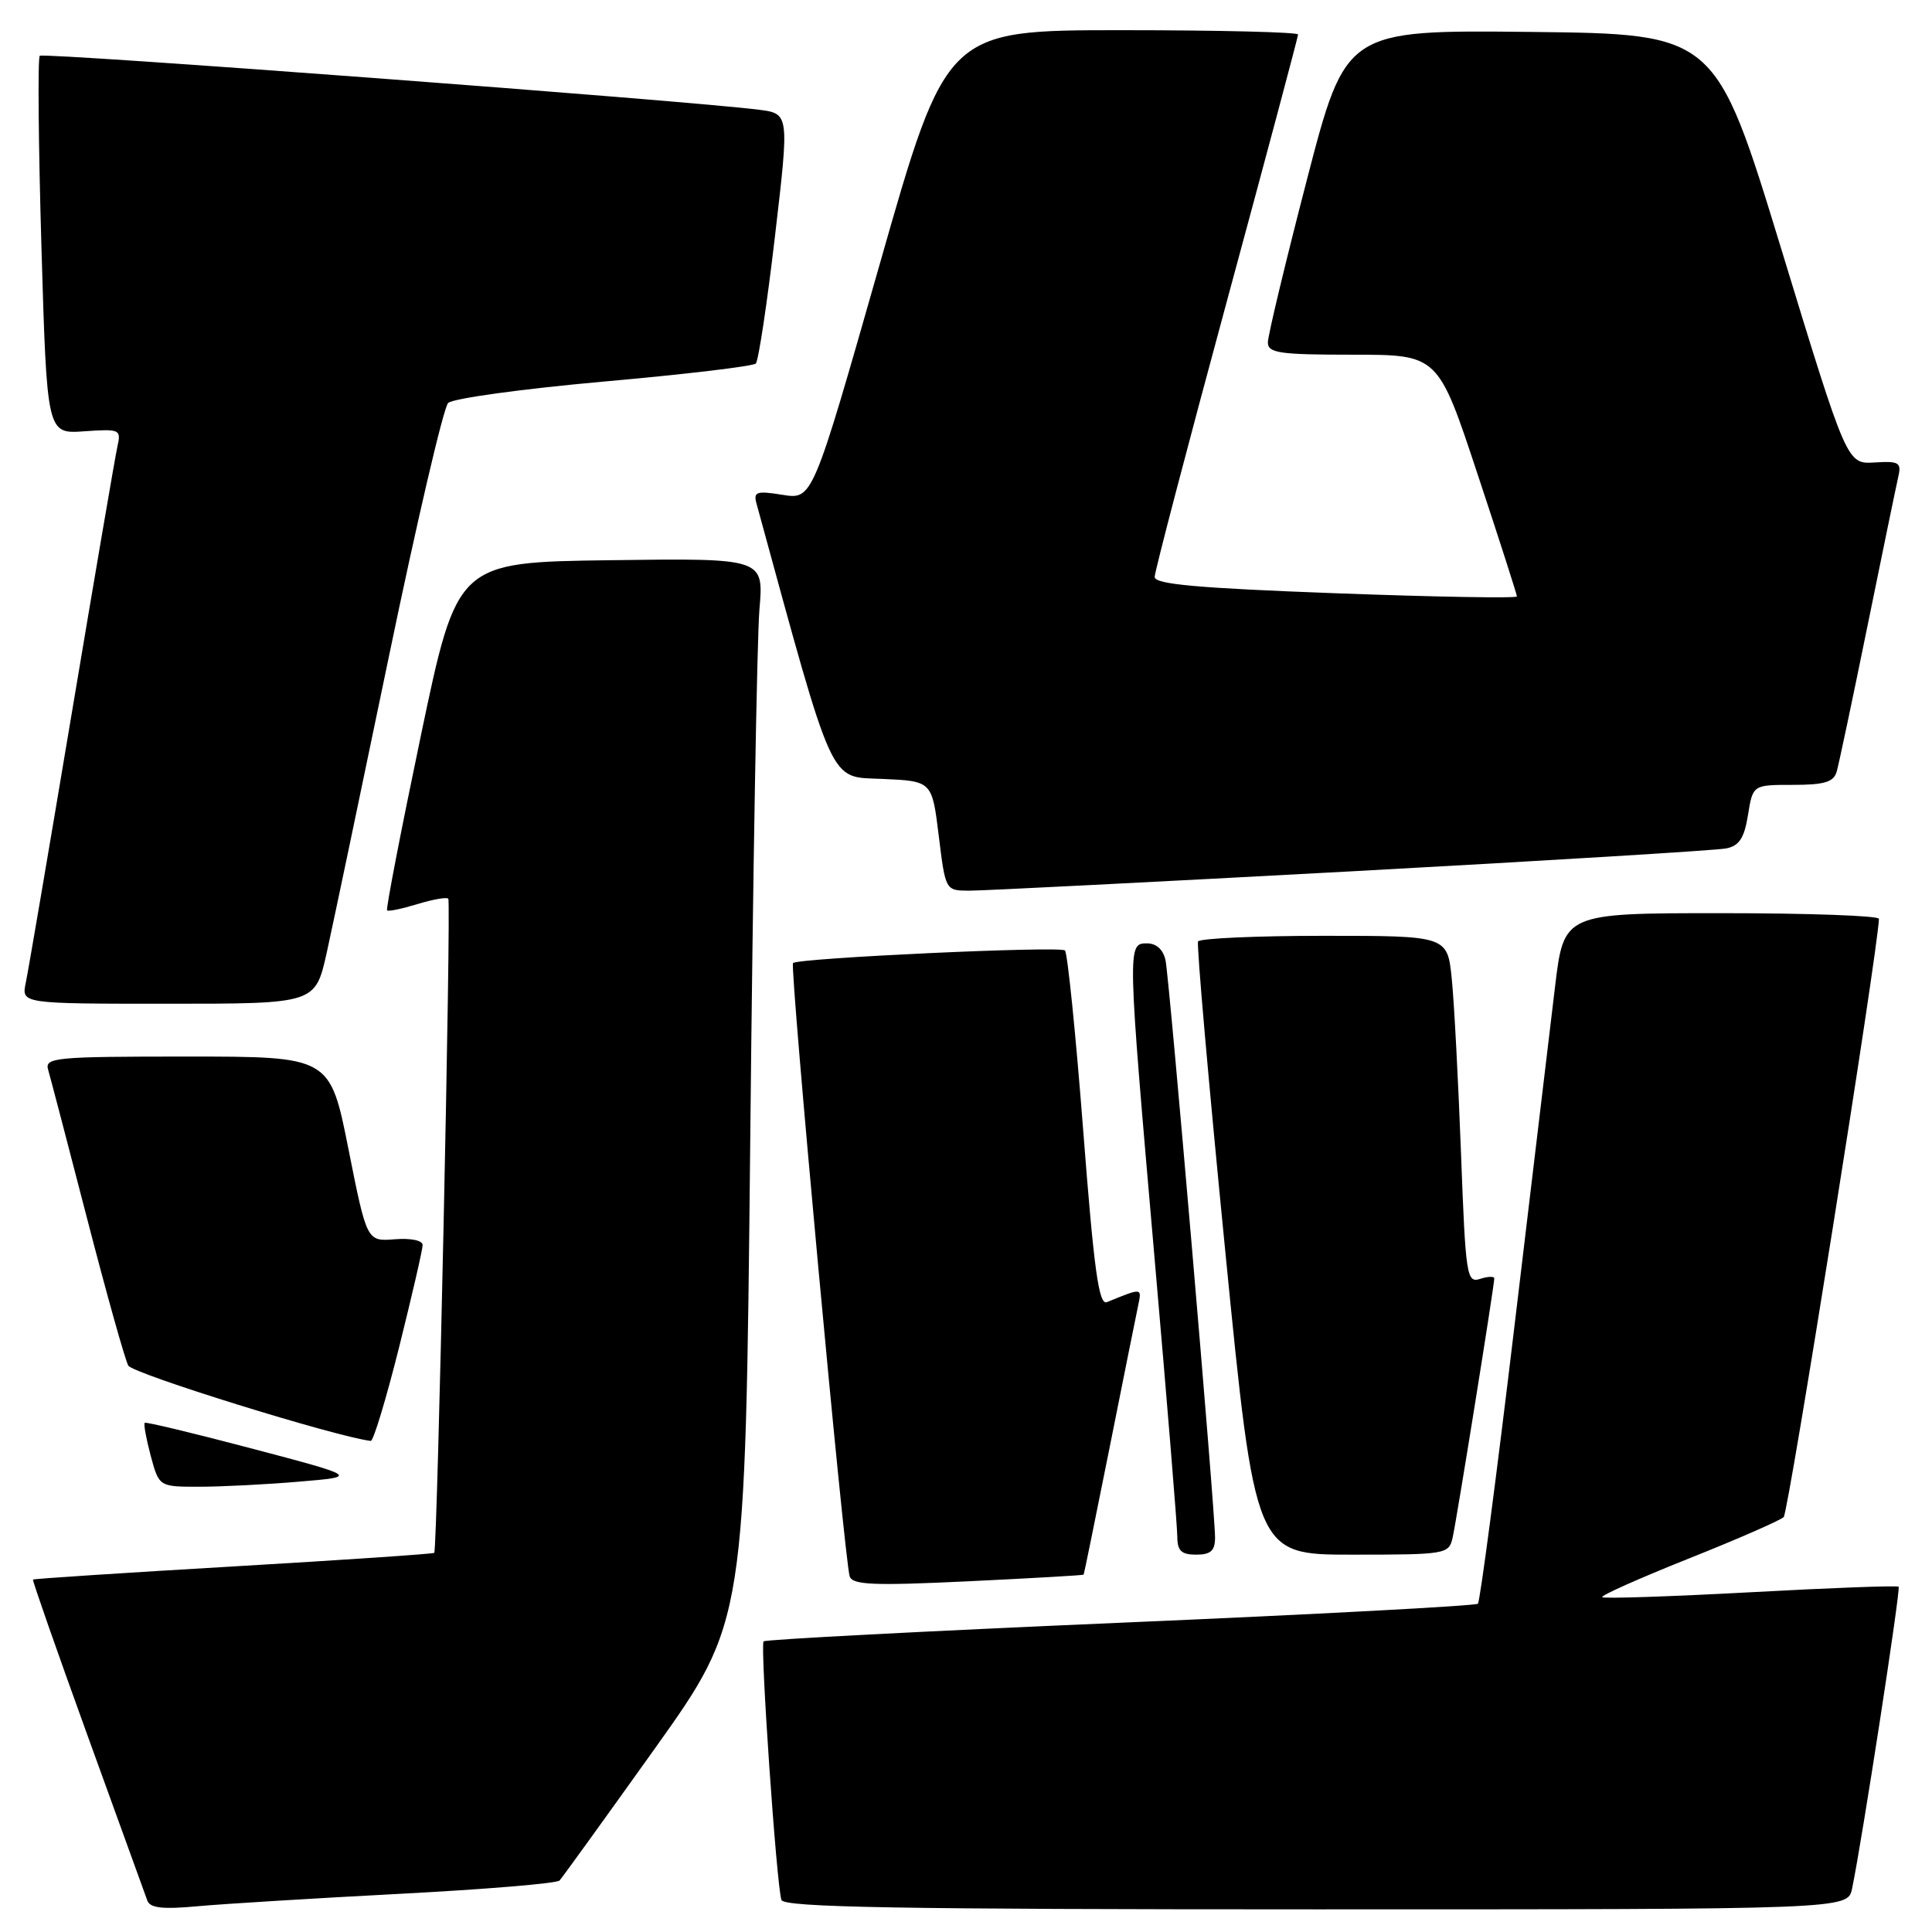 <?xml version="1.0" encoding="UTF-8" standalone="no"?>
<!DOCTYPE svg PUBLIC "-//W3C//DTD SVG 1.1//EN" "http://www.w3.org/Graphics/SVG/1.1/DTD/svg11.dtd" >
<svg xmlns="http://www.w3.org/2000/svg" xmlns:xlink="http://www.w3.org/1999/xlink" version="1.1" viewBox="0 0 256 256">
 <g >
 <path fill="currentColor"
d=" M 53.00 250.94 C 64.28 250.35 73.79 249.56 74.14 249.18 C 74.49 248.81 80.17 240.93 86.77 231.69 C 98.76 214.87 98.76 214.87 99.41 151.19 C 99.76 116.16 100.31 84.45 100.63 80.73 C 101.21 73.96 101.21 73.96 80.89 74.23 C 60.58 74.50 60.58 74.50 55.78 97.41 C 53.14 110.01 51.12 120.46 51.29 120.63 C 51.46 120.80 53.27 120.42 55.30 119.80 C 57.33 119.18 59.18 118.85 59.40 119.08 C 59.80 119.50 57.96 205.28 57.54 205.76 C 57.42 205.90 45.45 206.71 30.94 207.56 C 16.43 208.41 4.48 209.19 4.37 209.30 C 4.27 209.41 7.53 218.72 11.61 230.00 C 15.69 241.28 19.25 251.10 19.52 251.83 C 19.88 252.83 21.55 253.02 26.25 252.58 C 29.69 252.27 41.72 251.53 53.00 250.94 Z  M 245.41 250.25 C 246.72 244.00 251.87 210.54 251.58 210.25 C 251.41 210.07 242.58 210.40 231.98 210.98 C 221.37 211.55 212.51 211.85 212.30 211.63 C 212.09 211.42 217.22 209.13 223.71 206.54 C 230.19 203.96 235.88 201.47 236.35 201.02 C 236.98 200.41 248.83 126.01 248.97 121.75 C 248.99 121.34 239.60 121.00 228.11 121.00 C 207.22 121.00 207.22 121.00 206.05 130.75 C 205.41 136.11 202.96 156.59 200.61 176.25 C 198.26 195.91 196.11 212.22 195.83 212.50 C 195.55 212.78 174.24 213.92 148.48 215.02 C 122.71 216.13 101.43 217.24 101.18 217.49 C 100.70 217.97 102.88 249.65 103.54 251.75 C 103.85 252.73 118.90 253.00 174.39 253.00 C 244.84 253.00 244.84 253.00 245.41 250.25 Z  M 143.59 208.65 C 143.65 208.57 145.17 201.07 146.99 192.00 C 148.80 182.93 150.51 174.41 150.79 173.09 C 151.31 170.60 151.41 170.61 146.67 172.54 C 145.60 172.98 144.96 168.32 143.53 149.79 C 142.54 136.98 141.45 126.25 141.11 125.94 C 140.46 125.33 105.78 126.94 105.08 127.61 C 104.62 128.05 111.88 206.68 112.59 208.88 C 112.96 210.01 115.74 210.13 128.27 209.53 C 136.65 209.13 143.54 208.73 143.59 208.65 Z  M 161.00 203.75 C 161.01 200.19 154.96 129.75 154.44 127.25 C 154.14 125.83 153.23 125.00 151.98 125.00 C 149.36 125.00 149.37 125.18 153.00 166.88 C 154.65 185.80 156.00 202.33 156.00 203.63 C 156.00 205.49 156.54 206.00 158.50 206.00 C 160.42 206.00 161.00 205.48 161.00 203.75 Z  M 192.48 203.75 C 193.00 201.48 198.00 170.36 198.00 169.39 C 198.00 169.10 197.15 169.13 196.12 169.46 C 194.34 170.03 194.20 169.10 193.59 152.78 C 193.23 143.28 192.69 132.91 192.37 129.75 C 191.80 124.00 191.80 124.00 175.46 124.00 C 166.47 124.00 158.95 124.34 158.75 124.75 C 158.54 125.16 160.16 143.61 162.35 165.75 C 166.33 206.00 166.33 206.00 179.15 206.00 C 191.62 206.00 191.98 205.94 192.48 203.75 Z  M 39.59 196.33 C 47.48 195.67 47.48 195.67 33.49 191.97 C 25.79 189.94 19.36 188.39 19.18 188.53 C 19.01 188.68 19.37 190.64 19.97 192.90 C 21.08 197.00 21.08 197.00 26.39 197.00 C 29.31 197.00 35.25 196.70 39.59 196.33 Z  M 52.88 178.53 C 54.59 171.67 56.00 165.57 56.00 164.98 C 56.00 164.36 54.44 164.04 52.30 164.21 C 48.61 164.50 48.61 164.50 46.17 152.25 C 43.73 140.00 43.73 140.00 24.80 140.00 C 7.24 140.00 5.90 140.13 6.38 141.75 C 6.66 142.71 8.99 151.60 11.55 161.50 C 14.11 171.40 16.56 180.15 17.00 180.95 C 17.59 182.02 44.46 190.37 49.13 190.93 C 49.47 190.97 51.16 185.39 52.88 178.53 Z  M 43.29 126.25 C 44.11 122.54 47.82 104.88 51.53 87.00 C 55.24 69.12 58.77 54.00 59.38 53.40 C 60.00 52.79 69.28 51.52 80.00 50.56 C 90.72 49.61 99.79 48.53 100.15 48.17 C 100.50 47.80 101.65 40.20 102.69 31.28 C 104.59 15.06 104.59 15.06 100.55 14.54 C 91.21 13.34 5.74 6.92 5.27 7.39 C 4.99 7.67 5.09 19.06 5.49 32.70 C 6.22 57.50 6.22 57.50 11.15 57.15 C 15.89 56.82 16.07 56.90 15.56 59.15 C 15.27 60.44 12.55 76.35 9.51 94.50 C 6.47 112.65 3.73 128.74 3.41 130.25 C 2.84 133.00 2.84 133.00 22.31 133.00 C 41.78 133.00 41.78 133.00 43.29 126.25 Z  M 179.00 115.46 C 205.12 114.04 227.51 112.67 228.74 112.42 C 230.46 112.07 231.13 111.04 231.62 107.98 C 232.26 104.00 232.26 104.00 237.56 104.00 C 241.75 104.00 242.97 103.63 243.37 102.25 C 243.65 101.29 245.48 92.62 247.44 83.00 C 249.40 73.38 251.23 64.50 251.51 63.28 C 251.98 61.27 251.68 61.08 248.38 61.28 C 244.73 61.50 244.73 61.50 236.03 33.00 C 227.32 4.50 227.32 4.50 202.82 4.23 C 178.32 3.97 178.32 3.97 173.16 23.86 C 170.32 34.80 168.00 44.48 168.00 45.37 C 168.00 46.78 169.53 47.00 179.27 47.00 C 190.55 47.00 190.55 47.00 195.77 62.78 C 198.65 71.46 201.00 78.78 201.00 79.03 C 201.00 79.29 190.20 79.10 177.00 78.61 C 158.67 77.93 153.00 77.42 153.00 76.45 C 153.00 75.75 157.28 59.42 162.50 40.16 C 167.72 20.90 172.00 4.88 172.00 4.57 C 172.00 4.26 161.52 4.00 148.70 4.00 C 125.40 4.00 125.40 4.00 116.54 35.10 C 107.67 66.20 107.67 66.20 103.71 65.57 C 100.24 65.01 99.81 65.16 100.24 66.72 C 110.66 104.80 109.79 102.89 116.90 103.21 C 123.50 103.50 123.50 103.50 124.39 110.75 C 125.28 118.00 125.28 118.00 128.39 118.02 C 130.10 118.03 152.88 116.87 179.00 115.46 Z "/>
</g>
</svg>